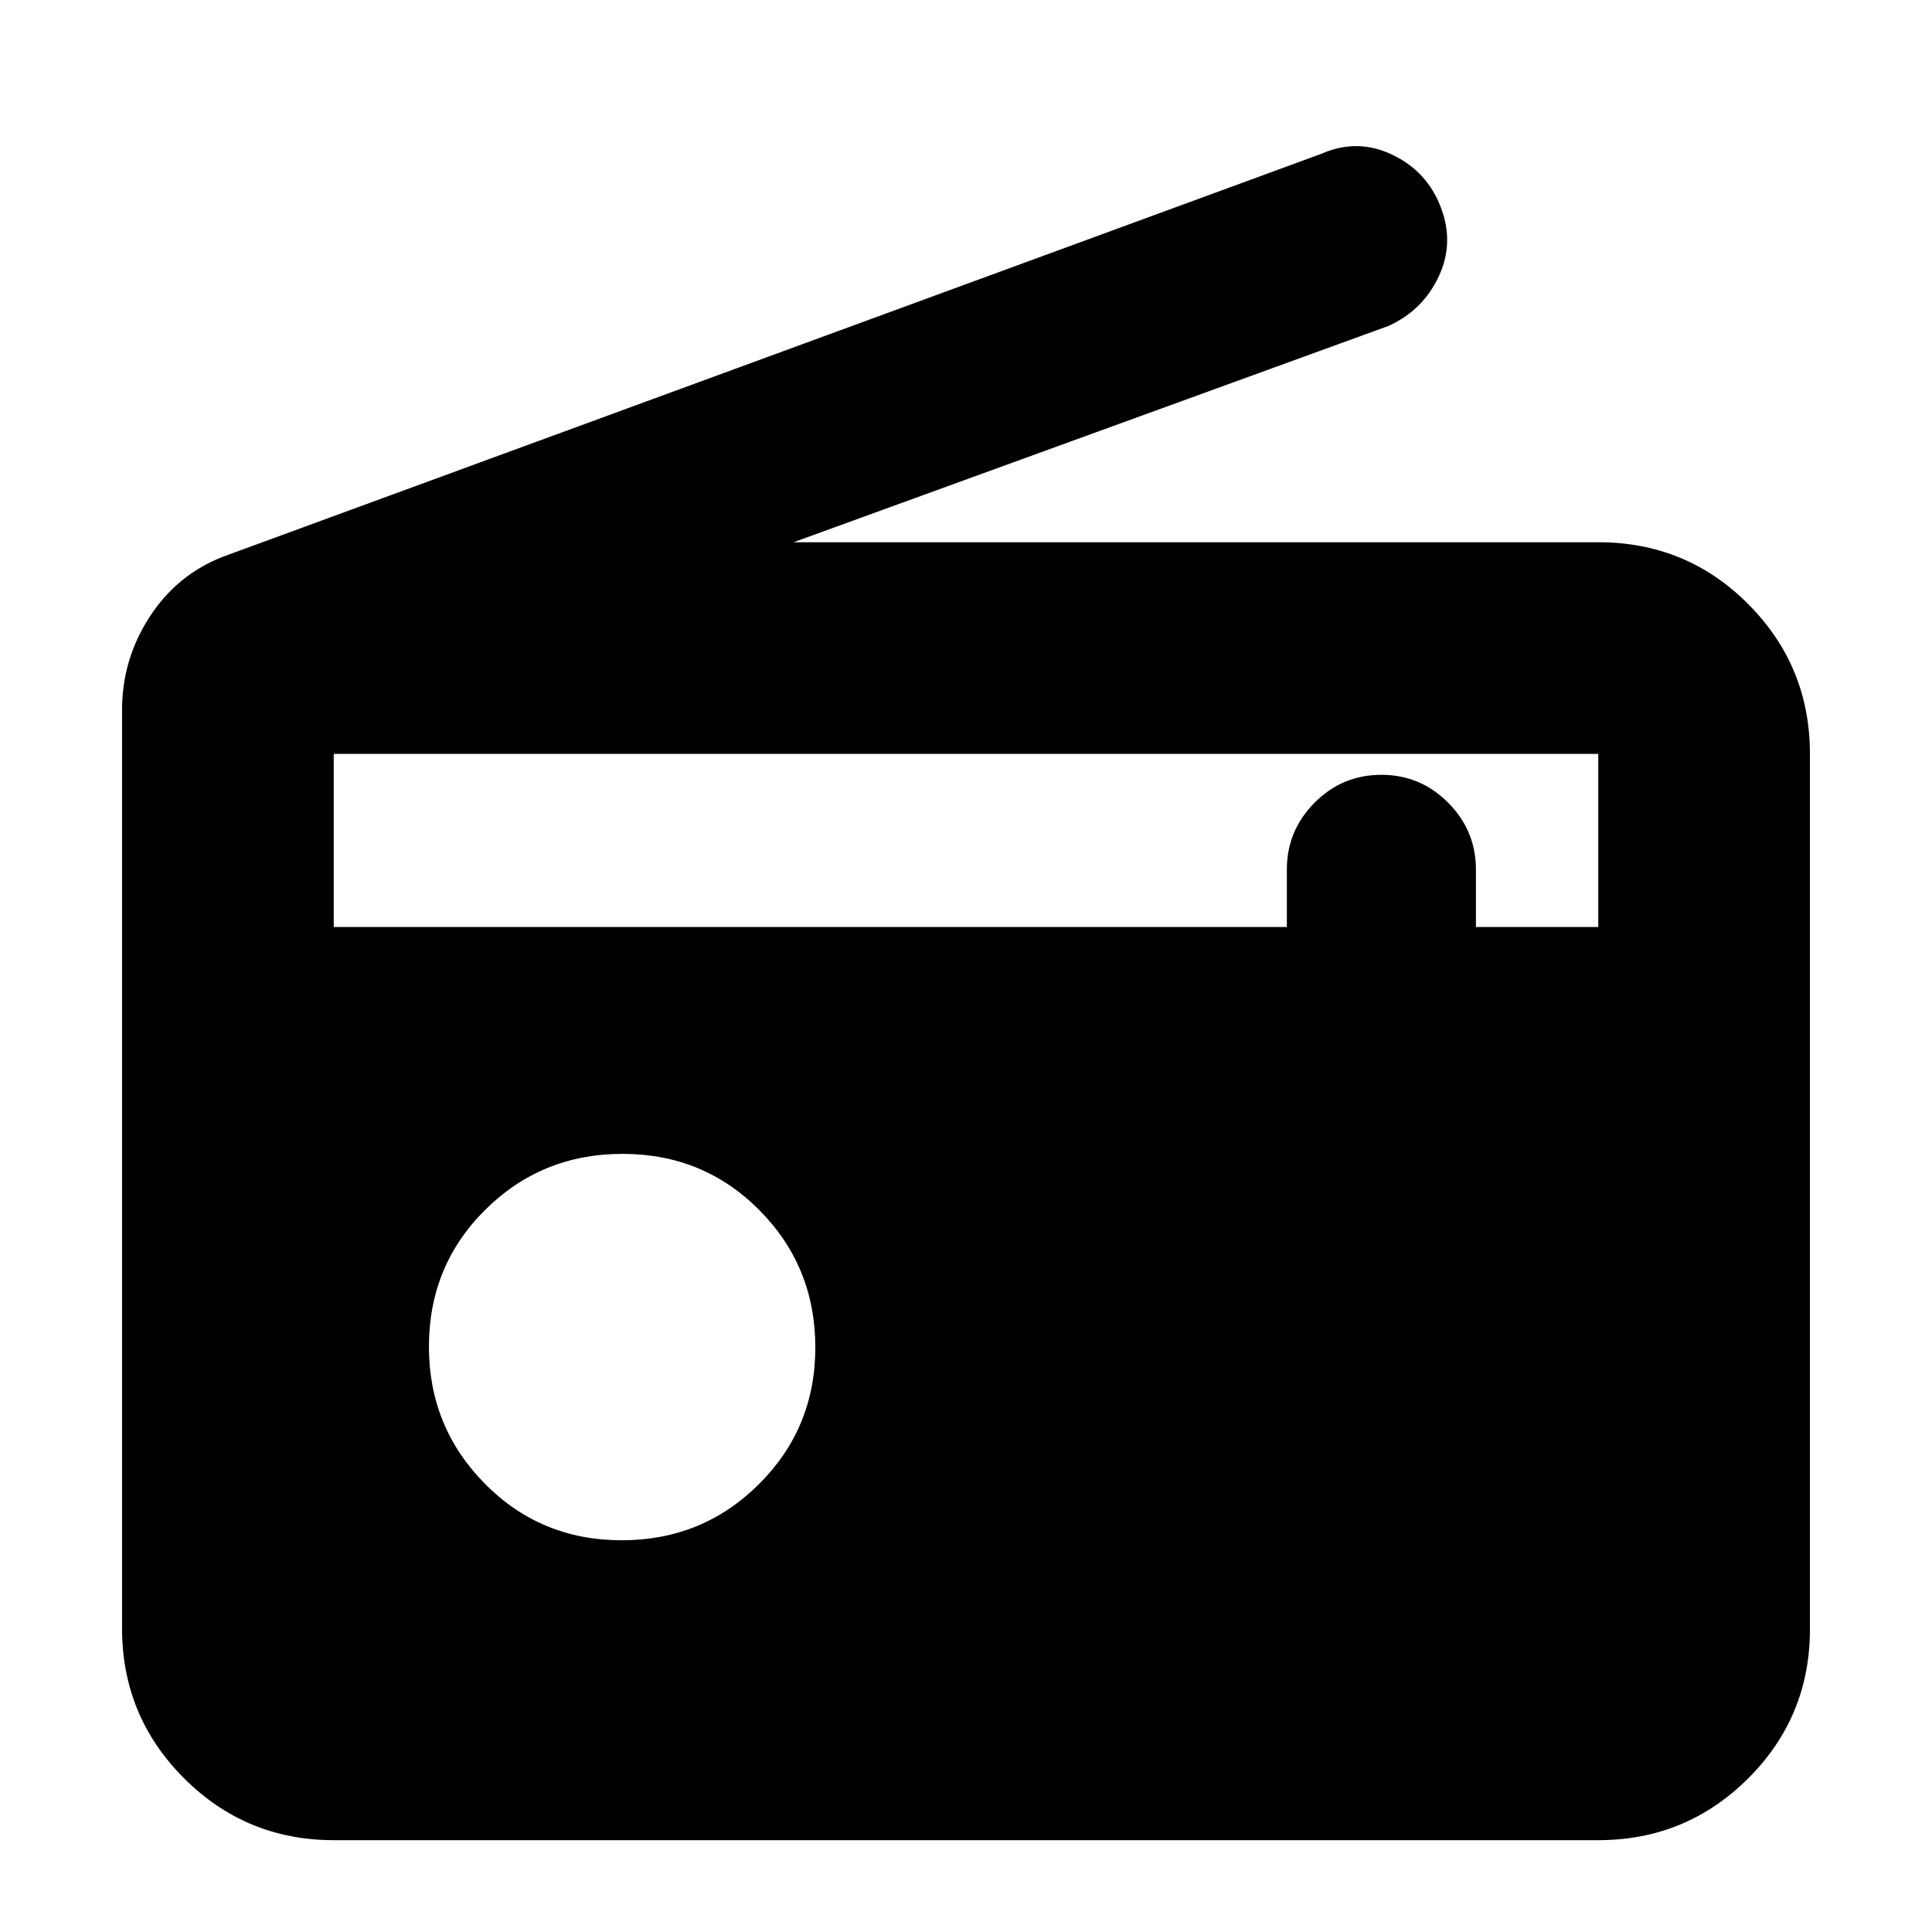 <svg xmlns="http://www.w3.org/2000/svg" height="20" viewBox="0 -960 960 960" width="20"><path d="M165.83-45.63q-43.63 0-74.41-30.79-30.77-30.8-30.77-74.45v-456.46q0-24.91 13.62-46.04t36.77-30.09l545.68-200.17q17.76-7.76 35.06.49 17.31 8.24 24.1 26.03 6.88 17.76-1 34.52T690-798.07l-295.67 107.5h399.81q43.96 0 74.59 30.79 30.62 30.78 30.62 74.43v434.83q0 43.65-30.77 74.27-30.78 30.62-74.41 30.62H165.83Zm143.08-149.02q40.22 0 68.22-27.9 28-27.89 28-67.88 0-40.22-27.77-68.22-27.78-28-68-28-40.23 0-68.23 27.77-28 27.78-28 68 0 39.99 27.78 68.11 27.77 28.12 68 28.12ZM165.83-499.39h473.6v-28.52q0-19.35 13.76-33.22Q666.95-575 686.38-575q19.42 0 33.21 13.87t13.79 33.22v28.52h60.79v-86H165.83v86Z"/></svg>